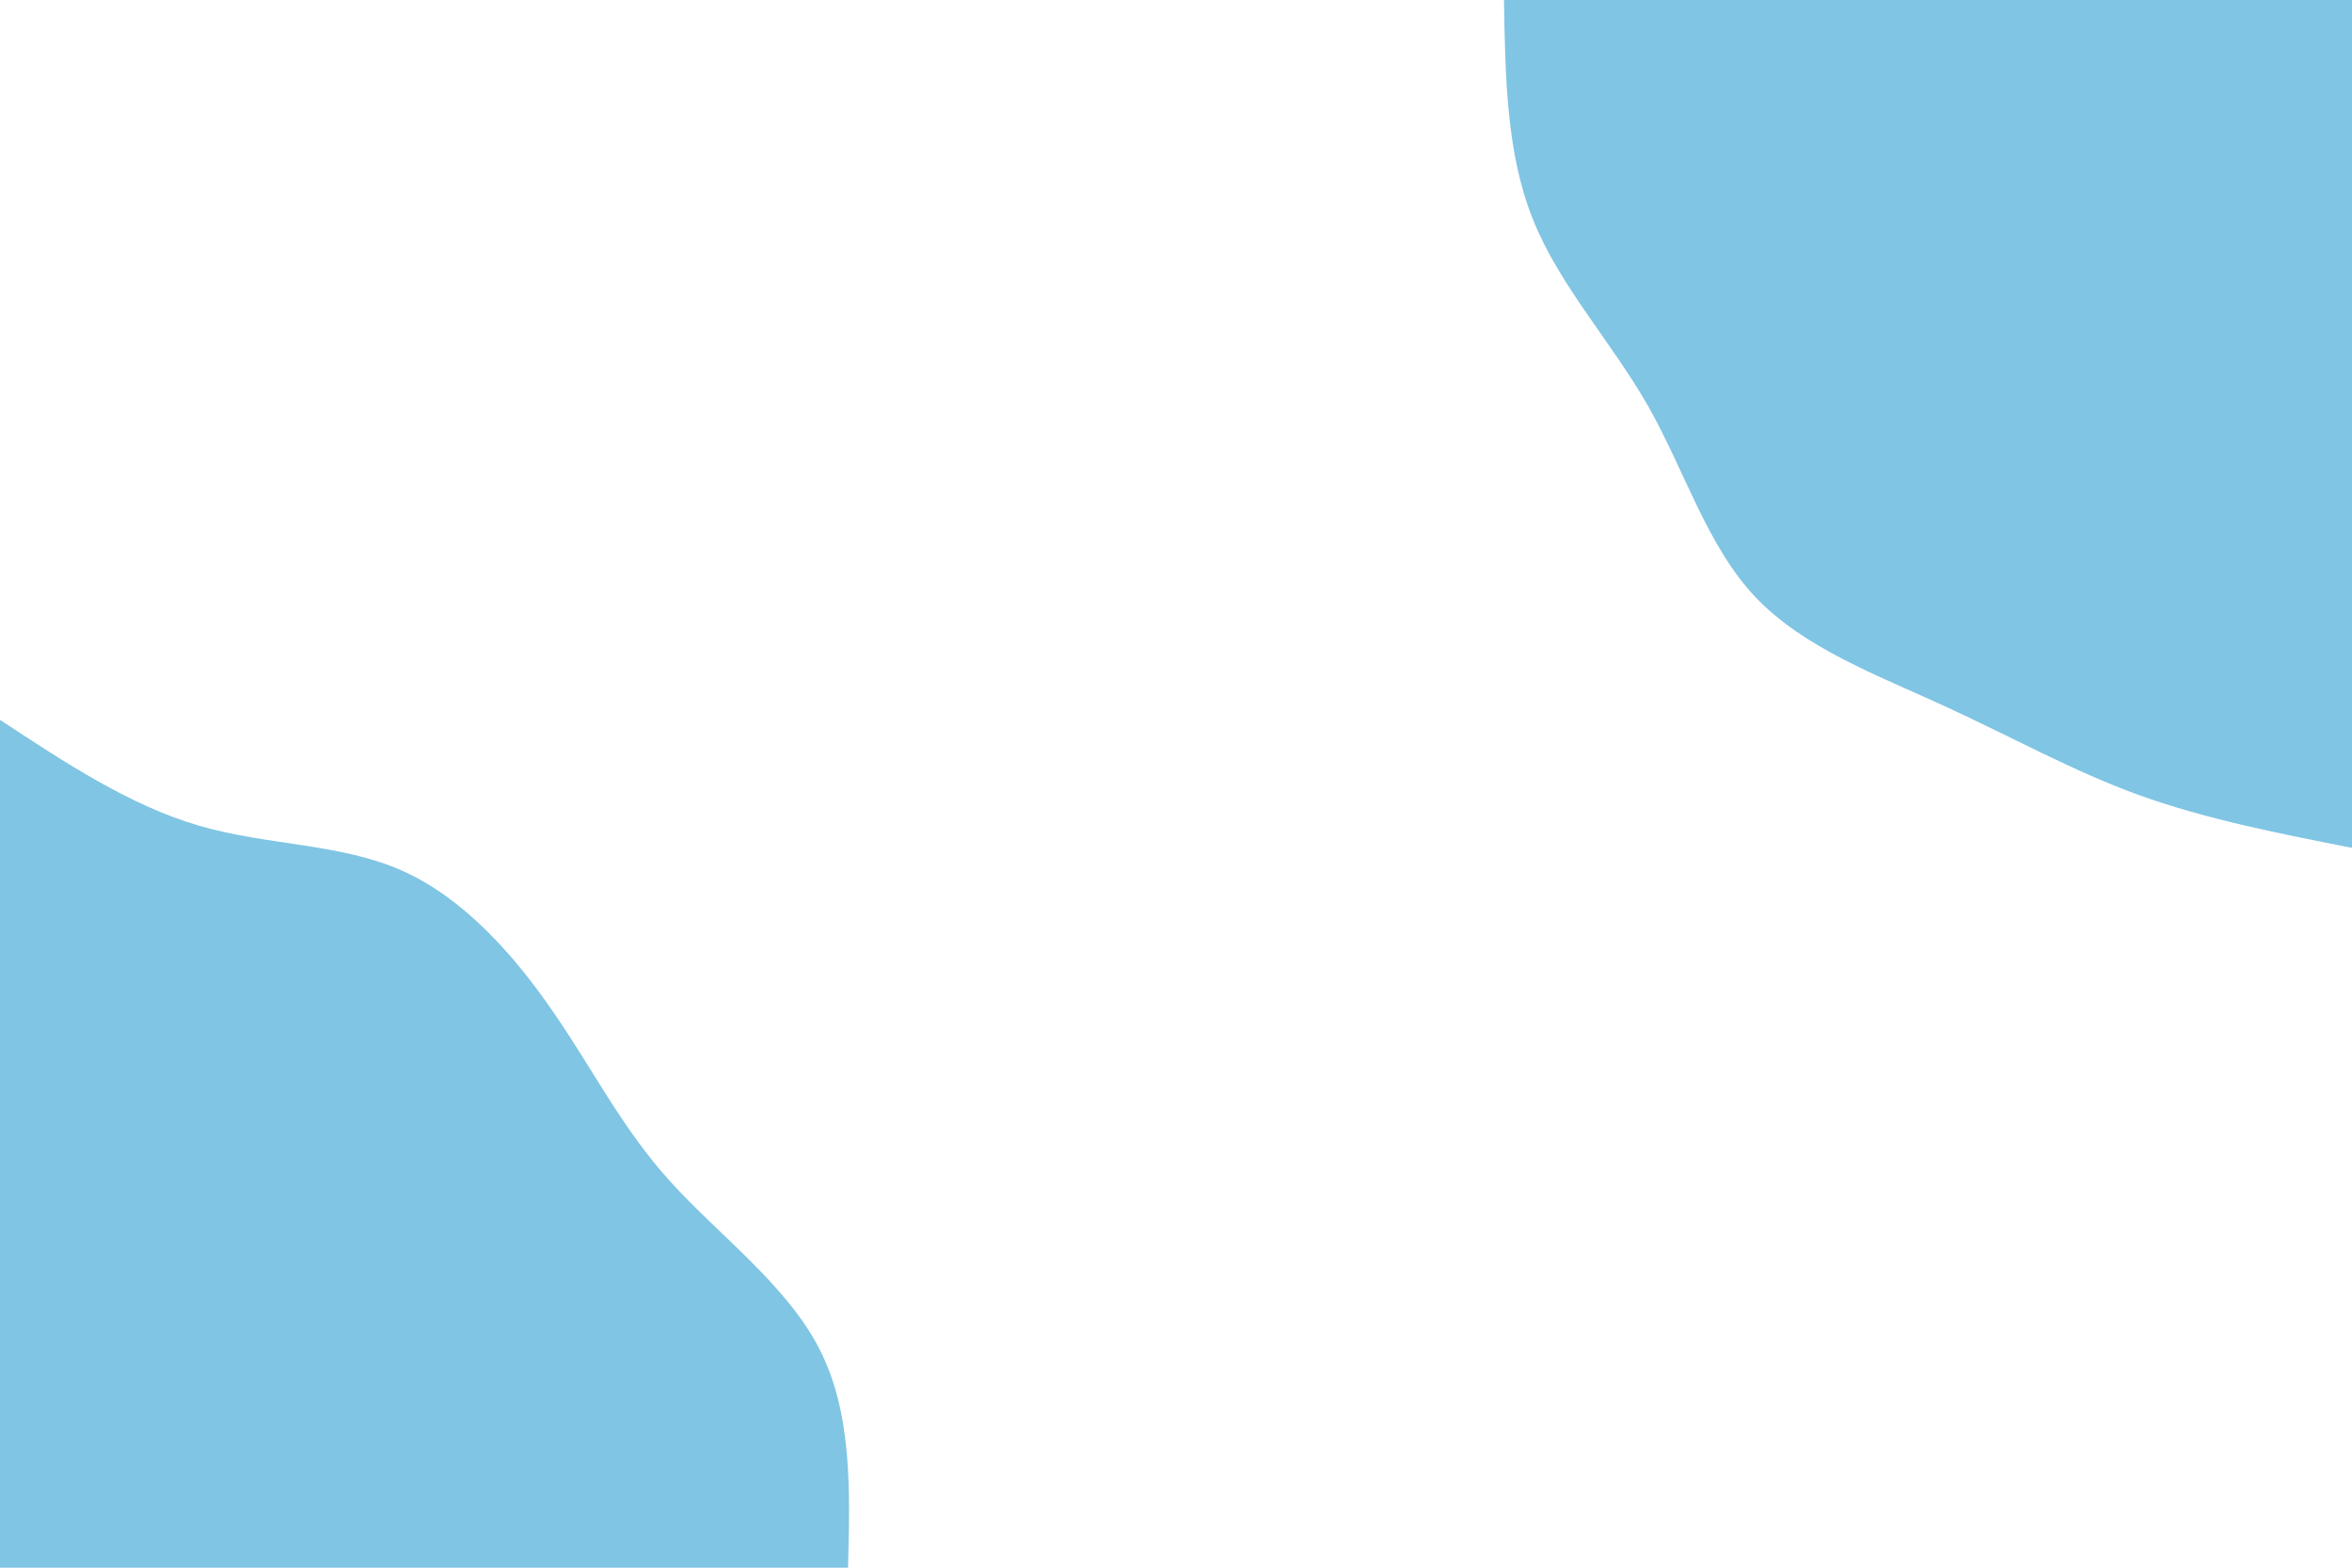 <svg id="visual" viewBox="0 0 900 600" width="900" height="600" xmlns="http://www.w3.org/2000/svg" xmlns:xlink="http://www.w3.org/1999/xlink" version="1.1"><rect x="0" y="0" width="900" height="600" fill="#ffffff"></rect><defs><linearGradient id="grad1_0" x1="33.3%" y1="0%" x2="100%" y2="100%"><stop offset="20%" stop-color="#ffffff" stop-opacity="1"></stop><stop offset="80%" stop-color="#ffffff" stop-opacity="1"></stop></linearGradient></defs><defs><linearGradient id="grad2_0" x1="0%" y1="0%" x2="66.7%" y2="100%"><stop offset="20%" stop-color="#ffffff" stop-opacity="1"></stop><stop offset="80%" stop-color="#ffffff" stop-opacity="1"></stop></linearGradient></defs><g transform="translate(900, 0)"><path d="M0 324.5C-28 319 -56 313.5 -81.5 304.3C-107.1 295 -130.3 282 -156 270.2C-181.7 258.4 -210 247.9 -228.4 228.4C-246.8 208.9 -255.2 180.4 -269.3 155.5C-283.5 130.6 -303.3 109.3 -313.4 84C-323.6 58.7 -324 29.3 -324.5 0L0 0Z" fill="#80c5e3"></path></g><g transform="translate(0, 600)"><path d="M0 -324.5C24.9 -308.1 49.7 -291.7 76.1 -284C102.5 -276.3 130.4 -277.3 154 -266.7C177.6 -256.2 197.1 -234.1 212.1 -212.1C227.2 -190.2 237.9 -168.4 256.3 -148C274.7 -127.6 300.8 -108.4 313.4 -84C326.1 -59.5 325.3 -29.8 324.5 0L0 0Z" fill="#80c5e3"></path></g></svg>
